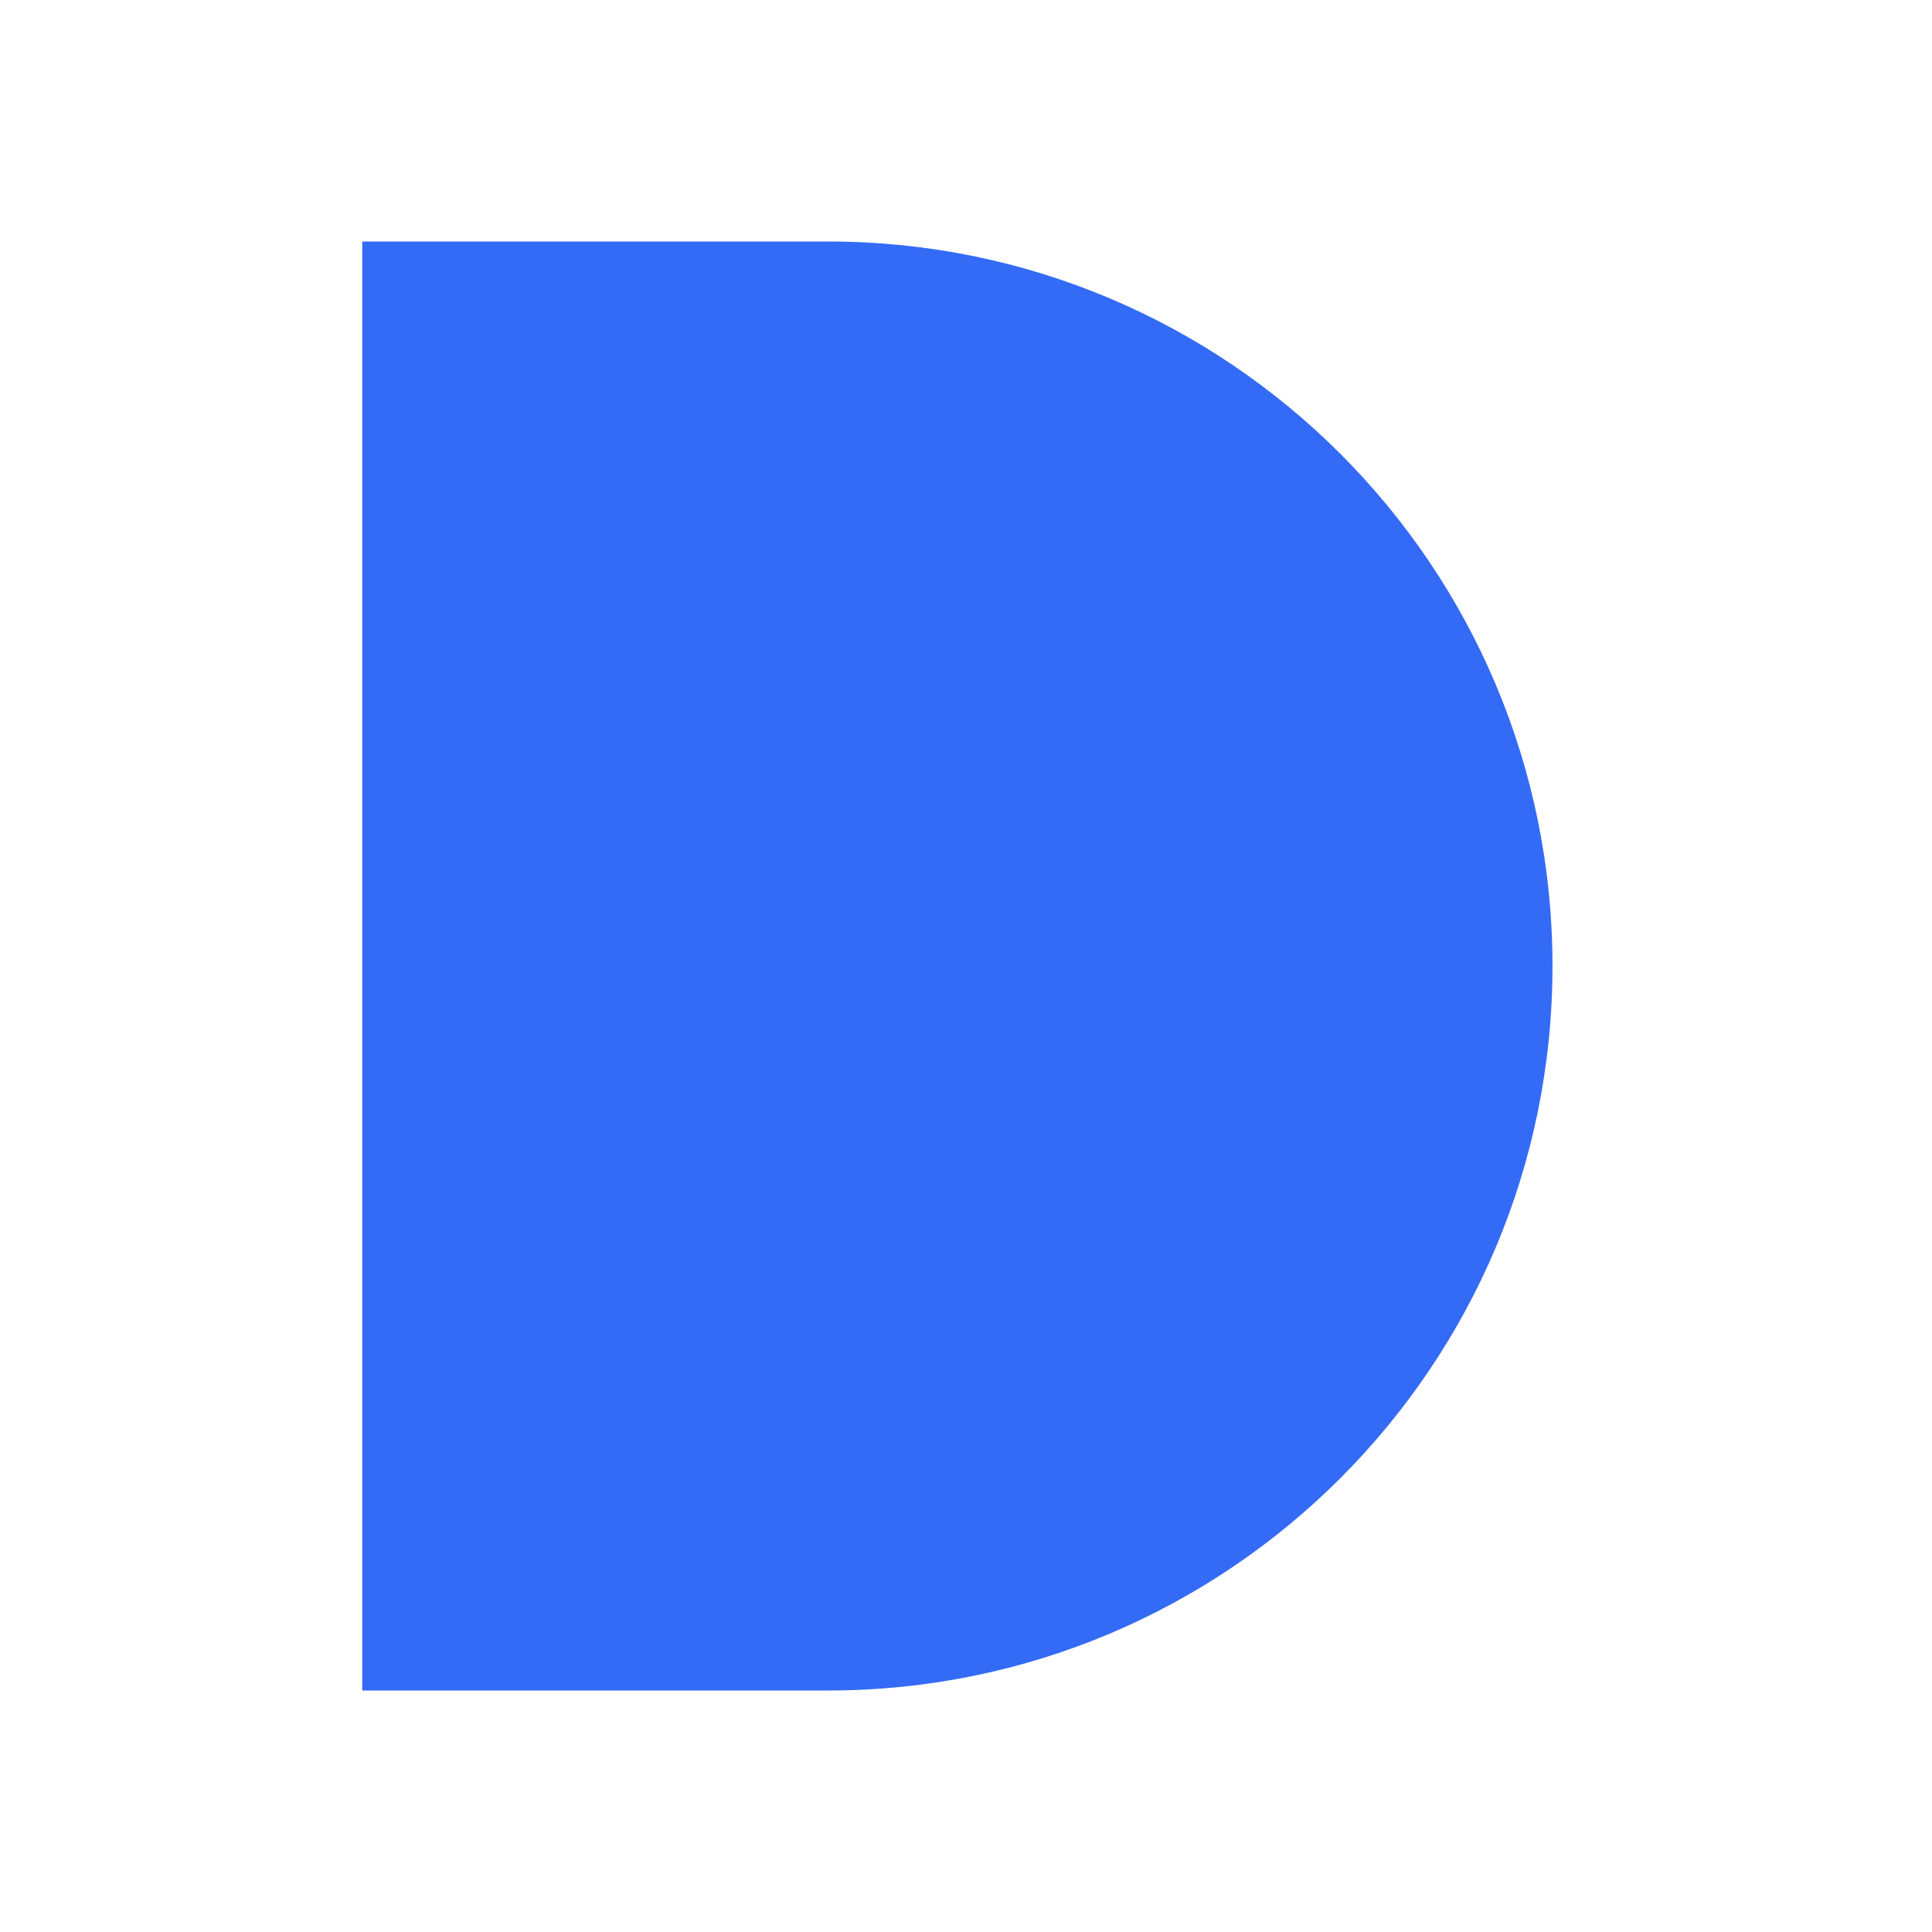 <!--?xml version="1.0" encoding="UTF-8"?-->
<svg width="32px" height="32px" viewBox="0 0 32 32" version="1.1" xmlns="http://www.w3.org/2000/svg" xmlns:xlink="http://www.w3.org/1999/xlink">
    <title>1248-右展开</title>
    <g id="1248-右展开" stroke="none" stroke-width="1" fill="none" fill-rule="evenodd">
        <g id="编组" transform="translate(6, 4)" fill-rule="nonzero">
            <path d="M12,0 L19.714,0 L19.714,0 L19.714,24 L12,24 C5.373,24 0,18.627 0,12 C0,5.373 5.373,0 12,0 Z" id="矩形" fill="#346bf6" transform="translate(9.857, 12) scale(-1, 1) translate(-9.857, -12) "></path>
            <g id="左翻页备份-3" transform="translate(8.25, 12) scale(-1, 1) rotate(90) translate(-8.25, -12) translate(2.893, 8.25)" fill="#FFFFFF">
                <path d="M6.654,6.772 C5.938,7.743 4.778,7.742 4.063,6.772 L0.365,1.757 C-0.35,0.787 0.015,9.74458609e-16 1.203,9.74458609e-16 L9.513,9.74458609e-16 C10.692,9.74458609e-16 11.067,0.787 10.352,1.757 L6.654,6.772 Z" id="Path-Copy-2" transform="translate(5.357, 3.75) scale(-1, 1) translate(-5.357, -3.75) " fill="#346bf6"></path>
            </g>
        </g>
    </g>
</svg>